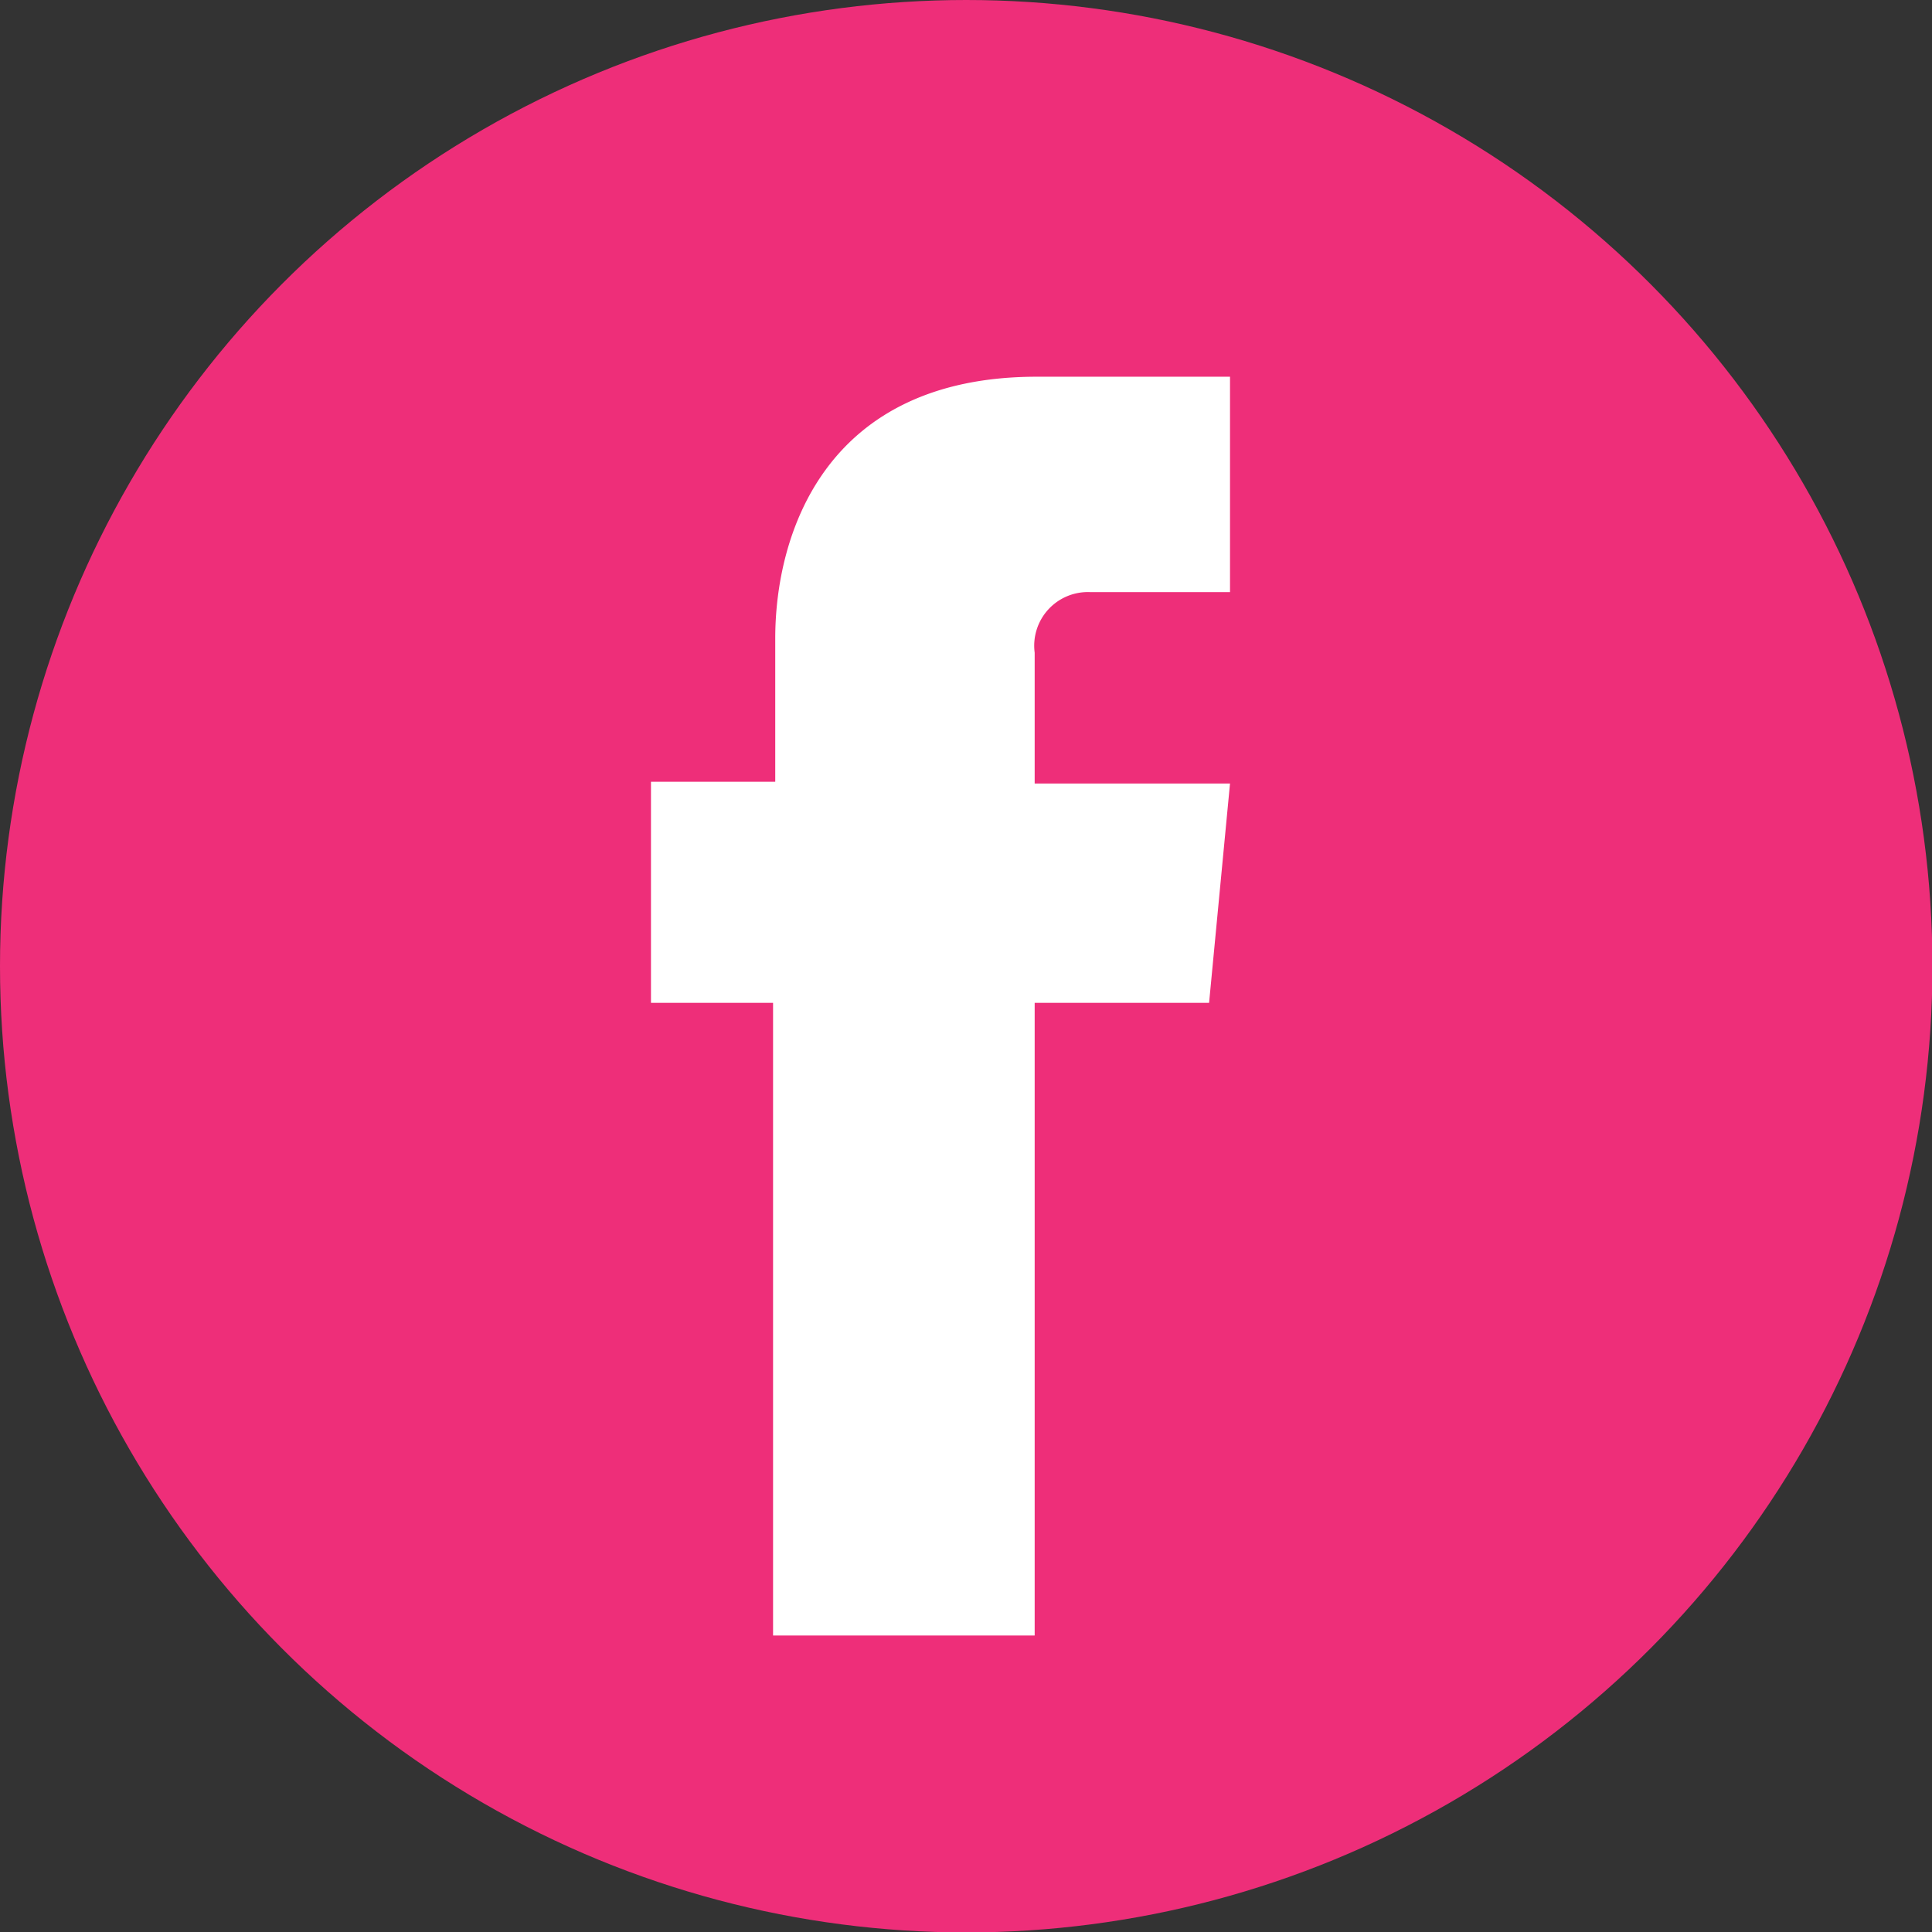 <svg id="Layer_1" data-name="Layer 1" xmlns="http://www.w3.org/2000/svg" viewBox="0 0 44.31 44.31"><rect x="0" y="0" width="44.31" height="44.31" fill="#333333" stroke="none"/><defs><style>.cls-1{fill:#ee2e79;}.cls-2{fill:#fff;}</style></defs><title>facebook</title><circle class="cls-1" cx="22.16" cy="22.16" r="22.16"/><path class="cls-2" d="M27.73,23h-4V37.51h-6V23H14.93V17.93h2.85V14.64c0-2.36,1.12-6,6-6h4.43v4.94H25a1.23,1.23,0,0,0-1.27,1.39v3h4.48Z"/></svg>